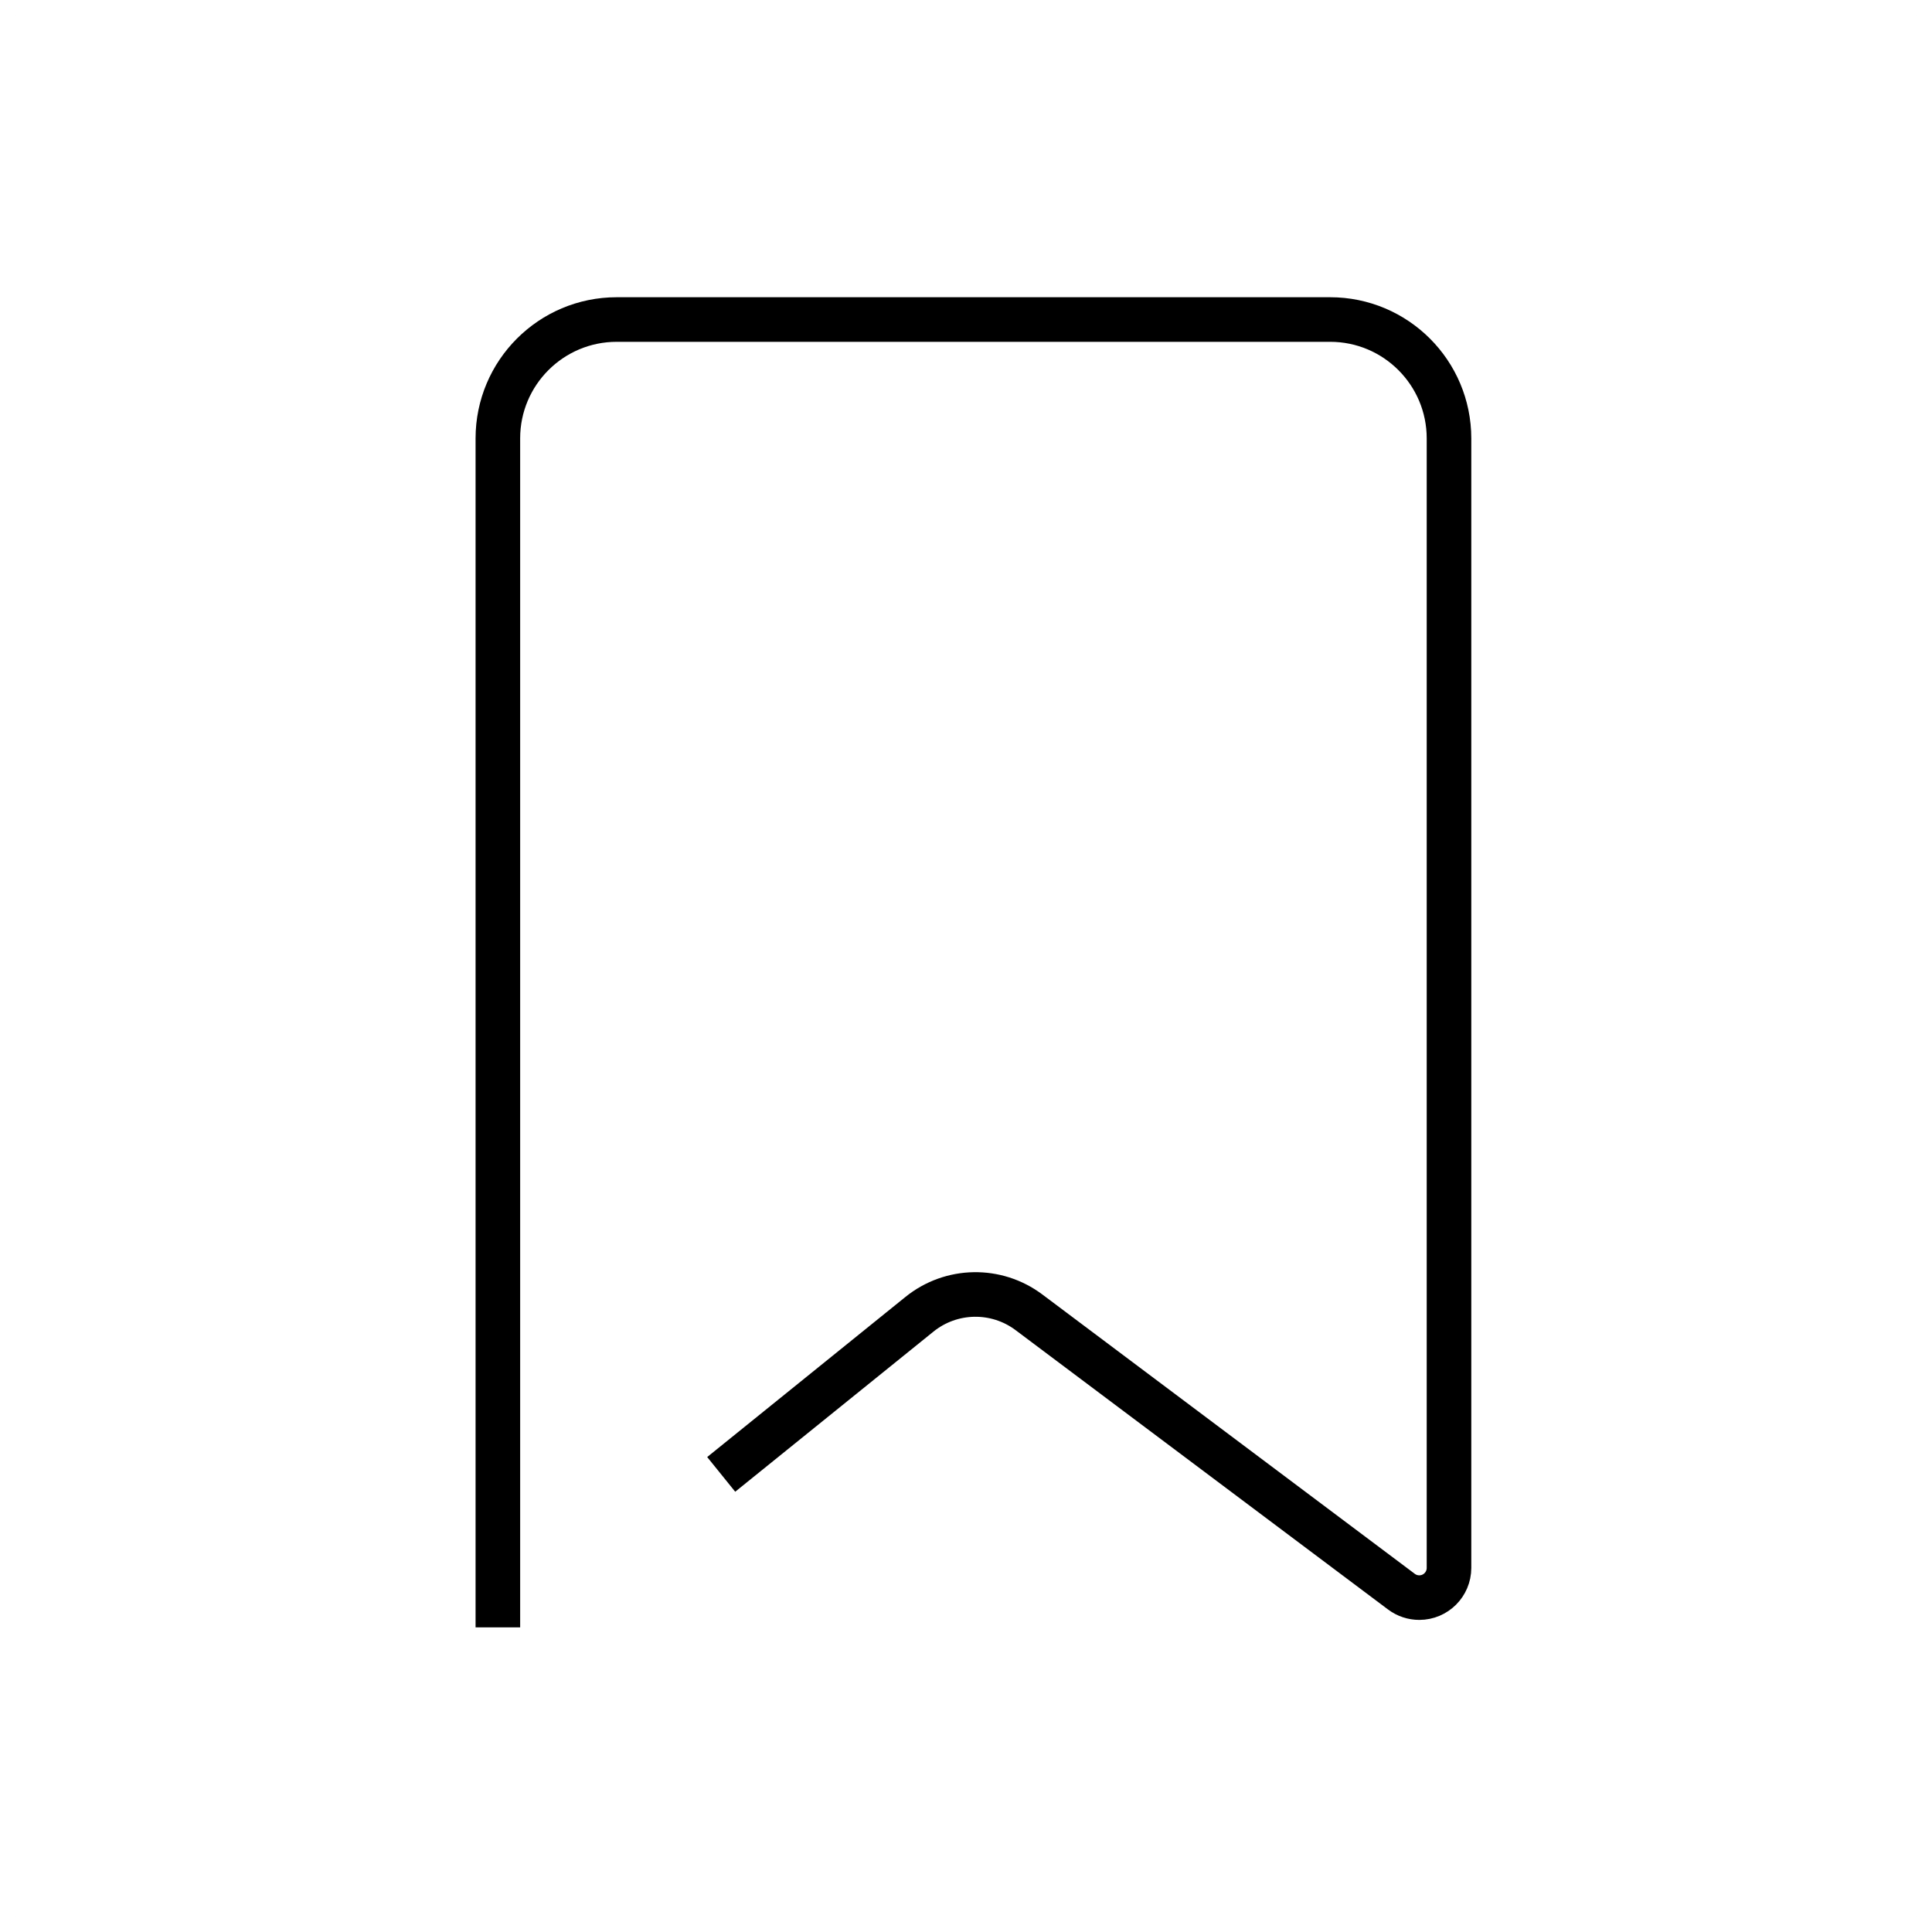 <?xml version="1.0" encoding="UTF-8"?><svg viewBox="0 0 130 130" version="1.1" xmlns="http://www.w3.org/2000/svg" xmlns:xlink="http://www.w3.org/1999/xlink">
  <title>bookmark</title>
  <g id="strokes" stroke="none" stroke-width="1" fill="none" fill-rule="evenodd">
    <g id="bookmark" transform="translate(1, 1)">
      <g id="Group" stroke="#979797" stroke-opacity="0.01" stroke-width="0.1">
        <g id="Rectangle">
          <rect x="0" y="0" width="128" height="128"></rect>
        </g>
      </g>
      <path d="M32.5,108.5 L32.5,28.5 C32.5,24.082 36.082,20.5 40.5,20.5 L88.5,20.5 C92.918,20.5 96.5,24.082 96.5,28.5 L96.5,104.5 C96.5,105.605 95.605,106.5 94.5,106.5 C94.067,106.5 93.646,106.36 93.3,106.1 L68.237,87.302 C66.039,85.654 63.003,85.709 60.867,87.435 L47.528,98.208 L47.528,98.208" id="Path-228" stroke="#000000" stroke-width="3"></path>
    </g>
  </g>
</svg>
